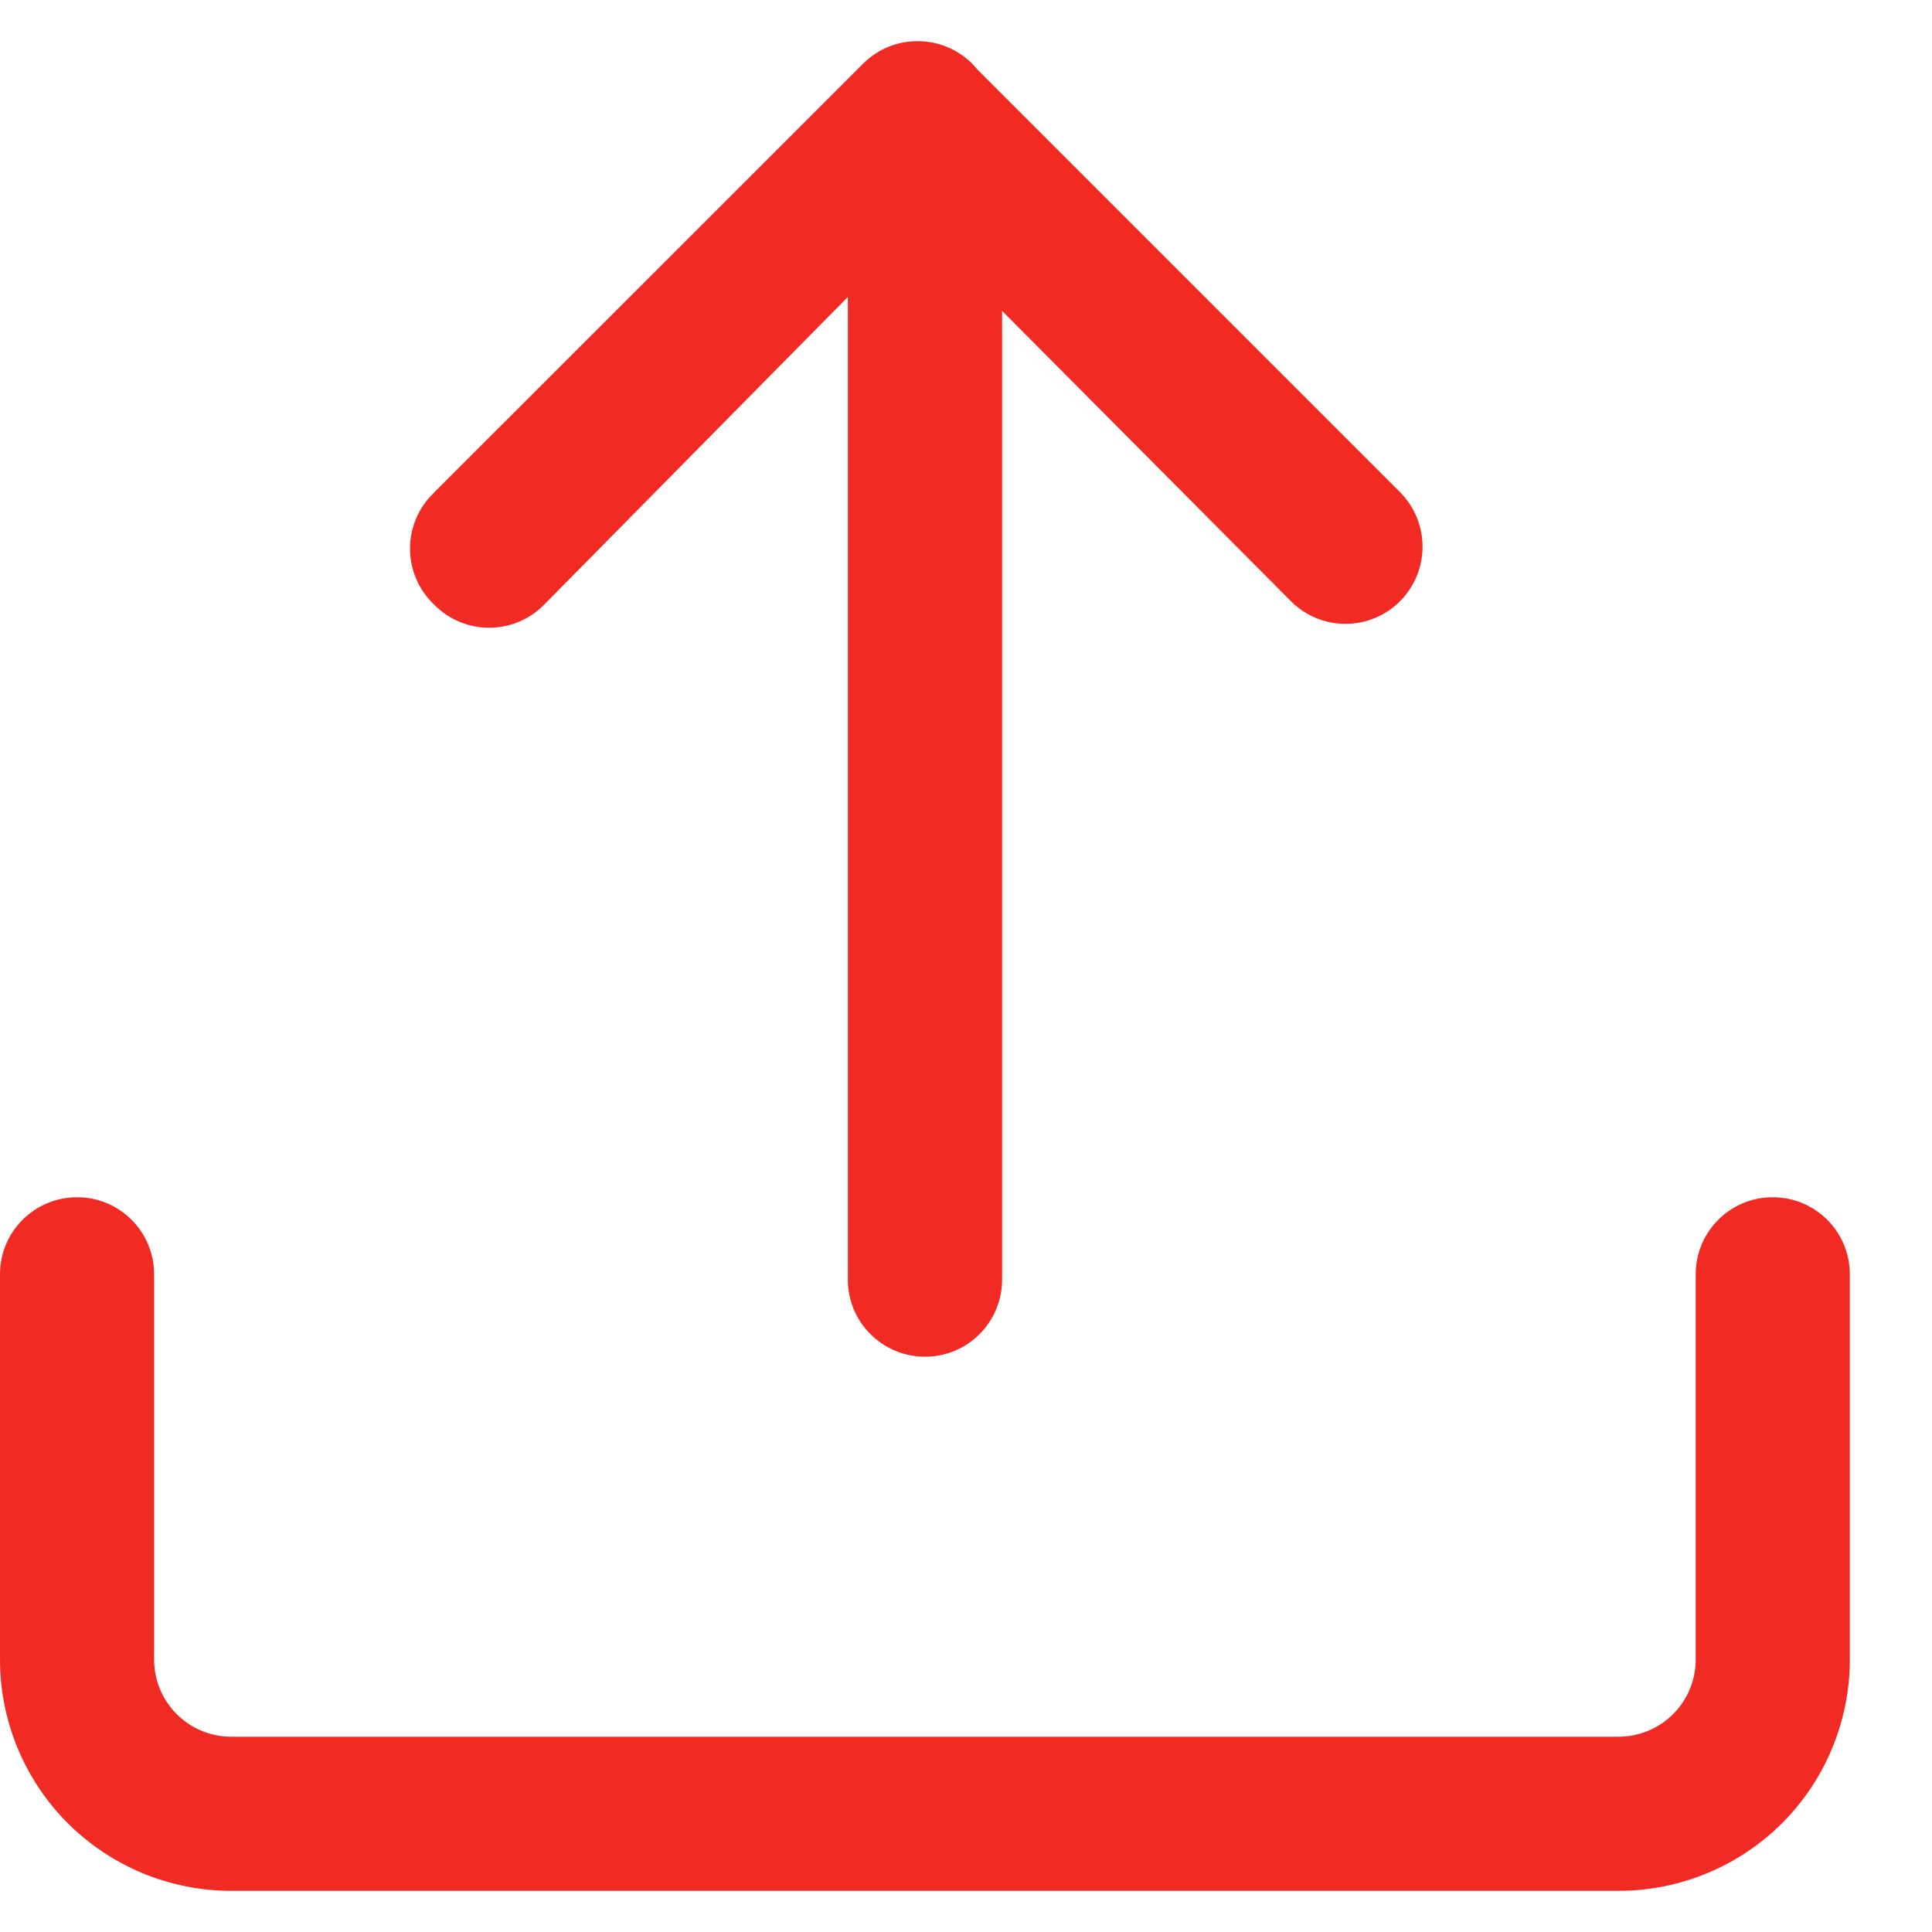 <svg width="13" height="13" viewBox="0 0 13 13" fill="none" xmlns="http://www.w3.org/2000/svg">
<path d="M0 11.167C0 11.58 0.164 11.976 0.456 12.268C0.748 12.559 1.143 12.723 1.556 12.723H10.891C11.304 12.723 11.699 12.559 11.991 12.268C12.283 11.976 12.447 11.58 12.447 11.167V8.574C12.447 8.288 12.215 8.056 11.928 8.056C11.642 8.056 11.41 8.288 11.41 8.574V11.167C11.41 11.305 11.355 11.437 11.258 11.534C11.161 11.631 11.028 11.686 10.891 11.686H1.556C1.27 11.686 1.037 11.454 1.037 11.167V8.574C1.037 8.288 0.805 8.056 0.519 8.056C0.232 8.056 0 8.288 0 8.574V11.167Z" fill="#F12A23"/>
<path d="M2.92 3.315L5.809 0.427V0.427C5.906 0.331 6.036 0.277 6.172 0.277C6.31 0.276 6.442 0.33 6.54 0.427L6.577 0.468L9.419 3.31C9.517 3.408 9.572 3.54 9.572 3.679C9.572 3.817 9.517 3.949 9.419 4.047C9.216 4.248 8.89 4.248 8.688 4.047L6.743 2.092V8.611C6.743 8.748 6.688 8.88 6.591 8.977C6.494 9.075 6.362 9.129 6.224 9.129C5.938 9.129 5.705 8.897 5.705 8.611V1.998L3.657 4.073C3.455 4.274 3.128 4.274 2.926 4.073C2.82 3.975 2.76 3.839 2.759 3.695C2.758 3.552 2.816 3.414 2.92 3.316L2.92 3.315Z" fill="#F12A23"/>
</svg>
